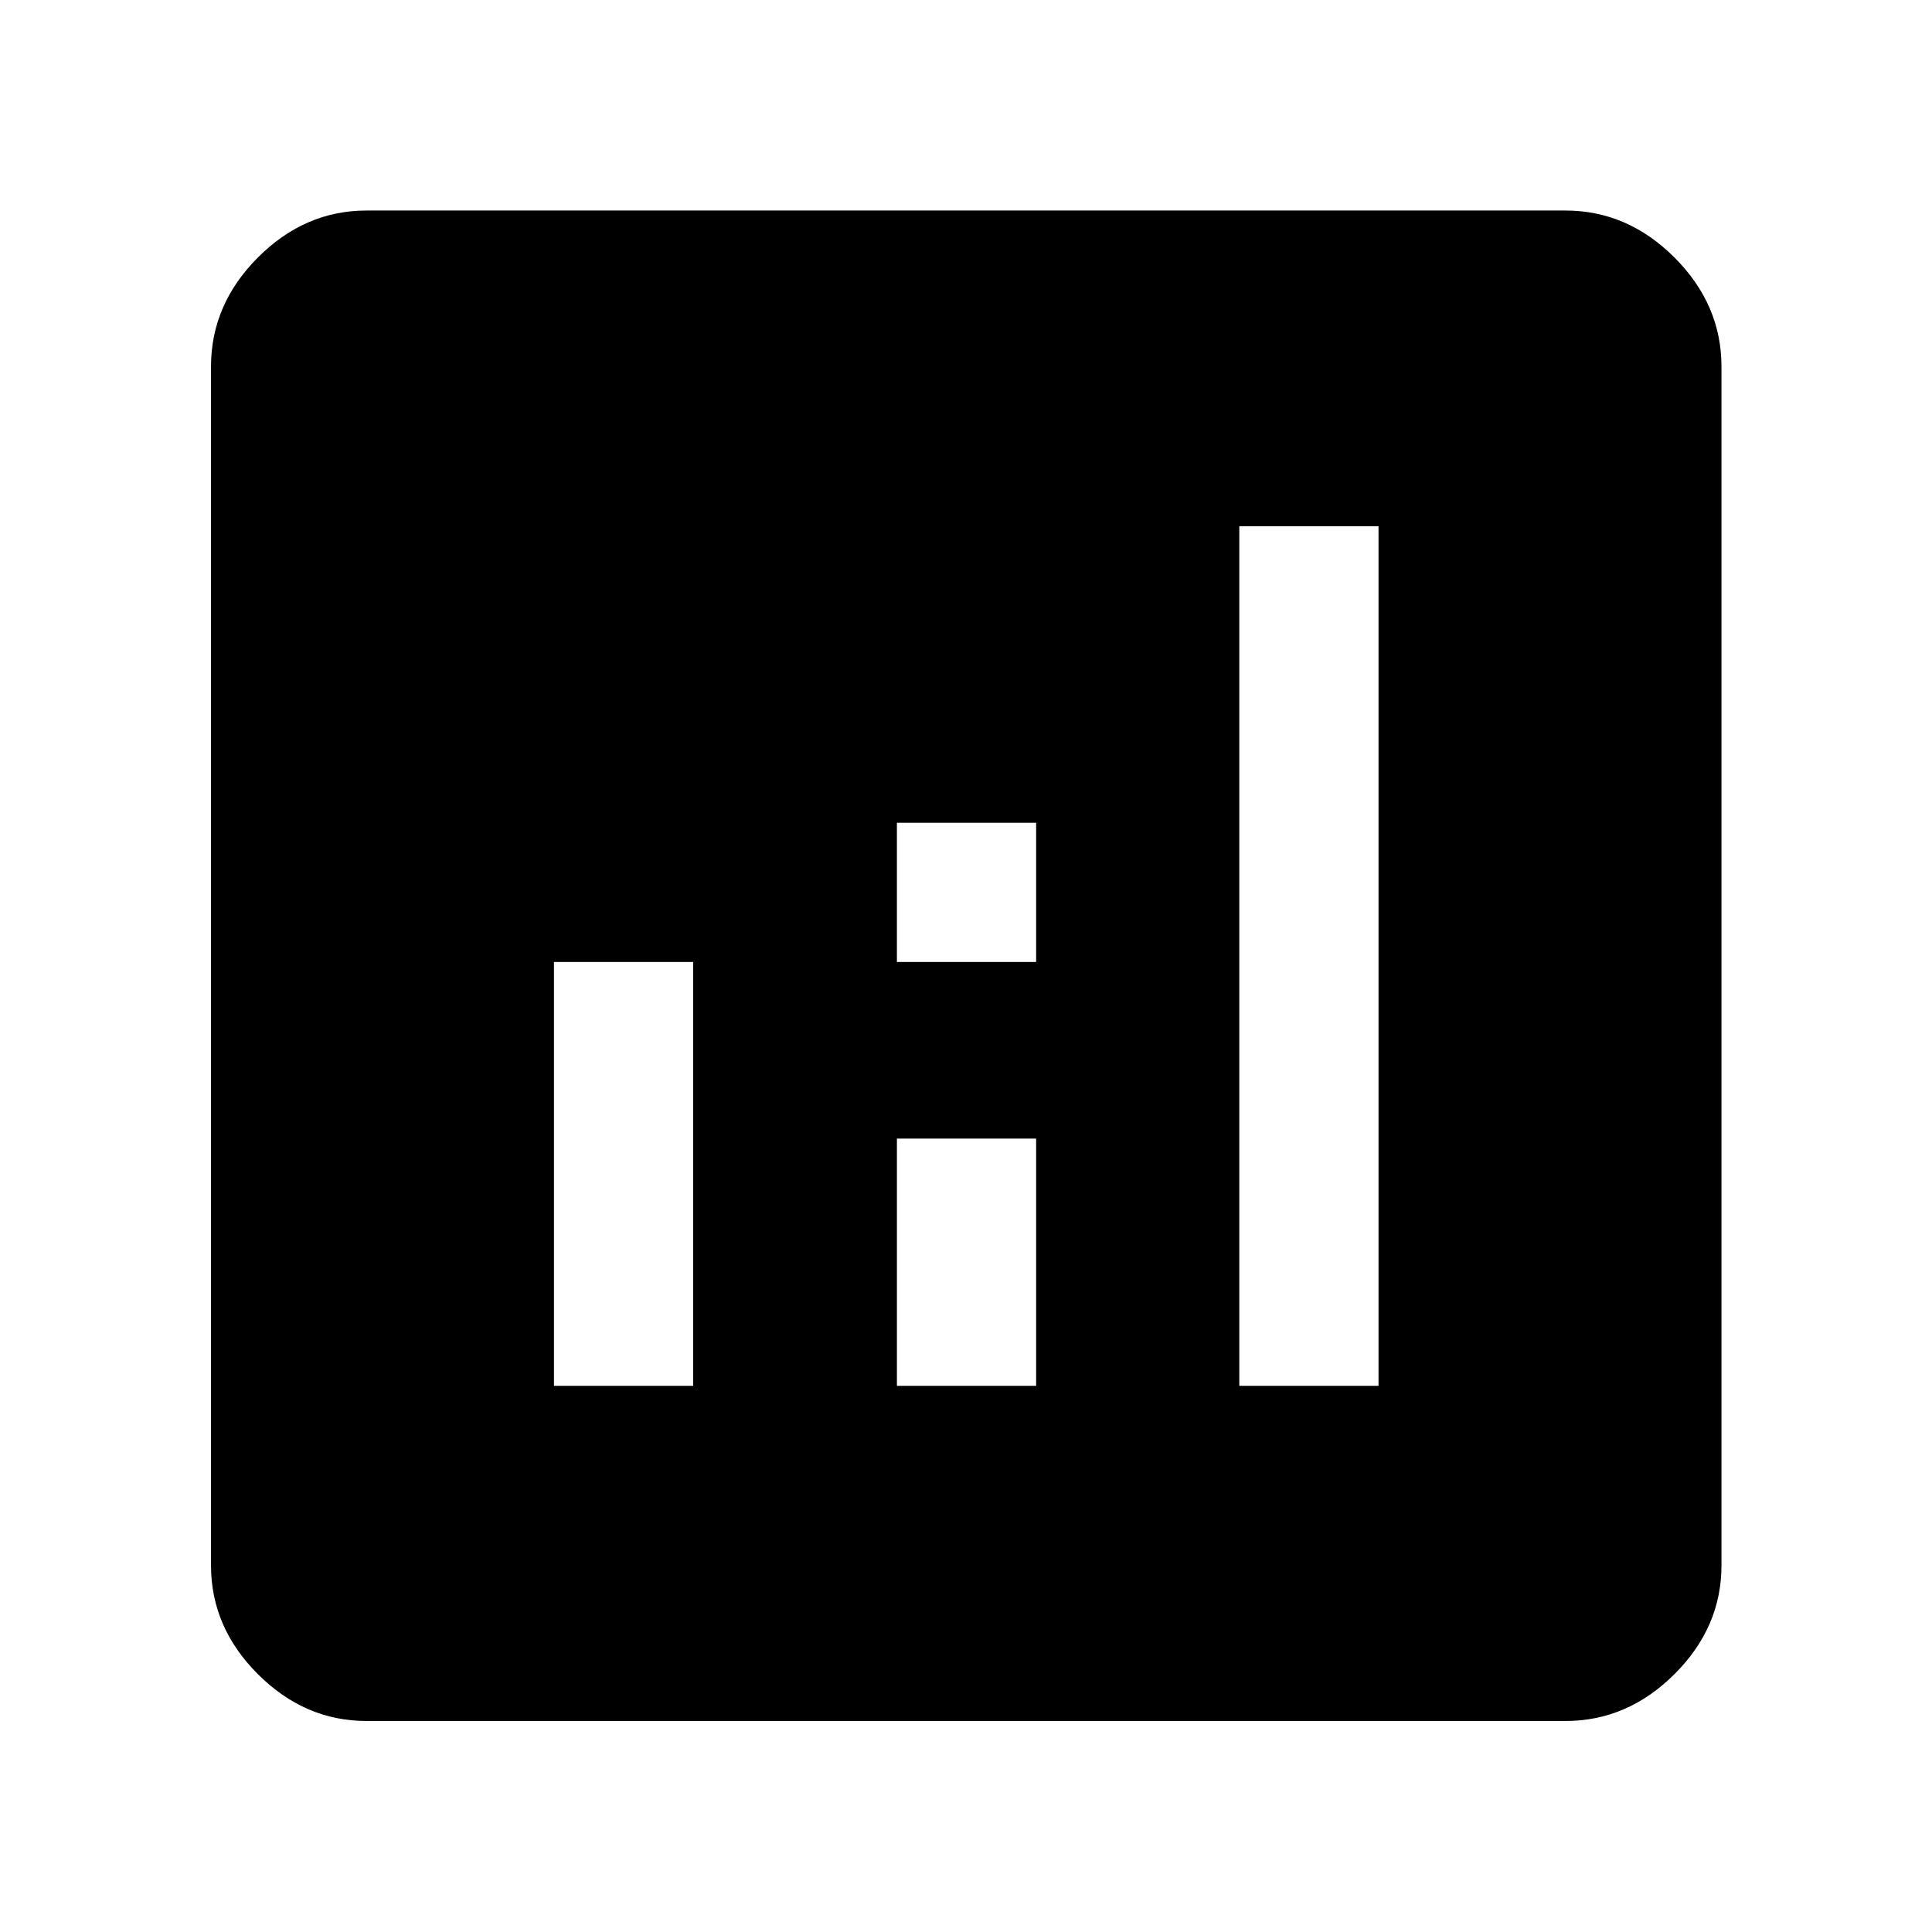 <svg xmlns="http://www.w3.org/2000/svg" height="48" viewBox="0 -960 960 960" width="48"><path d="M275.26-271.39h69.17V-482h-69.17v210.61Zm340.54 0h69.18v-427.13H615.8v427.13Zm-170.13 0h69.18v-122.85h-69.18v122.85Zm0-210.61h69.18v-69.17h-69.18V-482ZM182.15-104.85q-30.74 0-54.02-23.28-23.28-23.28-23.28-54.02v-595.7q0-30.84 23.28-54.19 23.28-23.35 54.02-23.35h595.7q30.84 0 54.19 23.35 23.35 23.35 23.35 54.19v595.7q0 30.74-23.35 54.02-23.35 23.28-54.19 23.28h-595.7Z"/></svg>